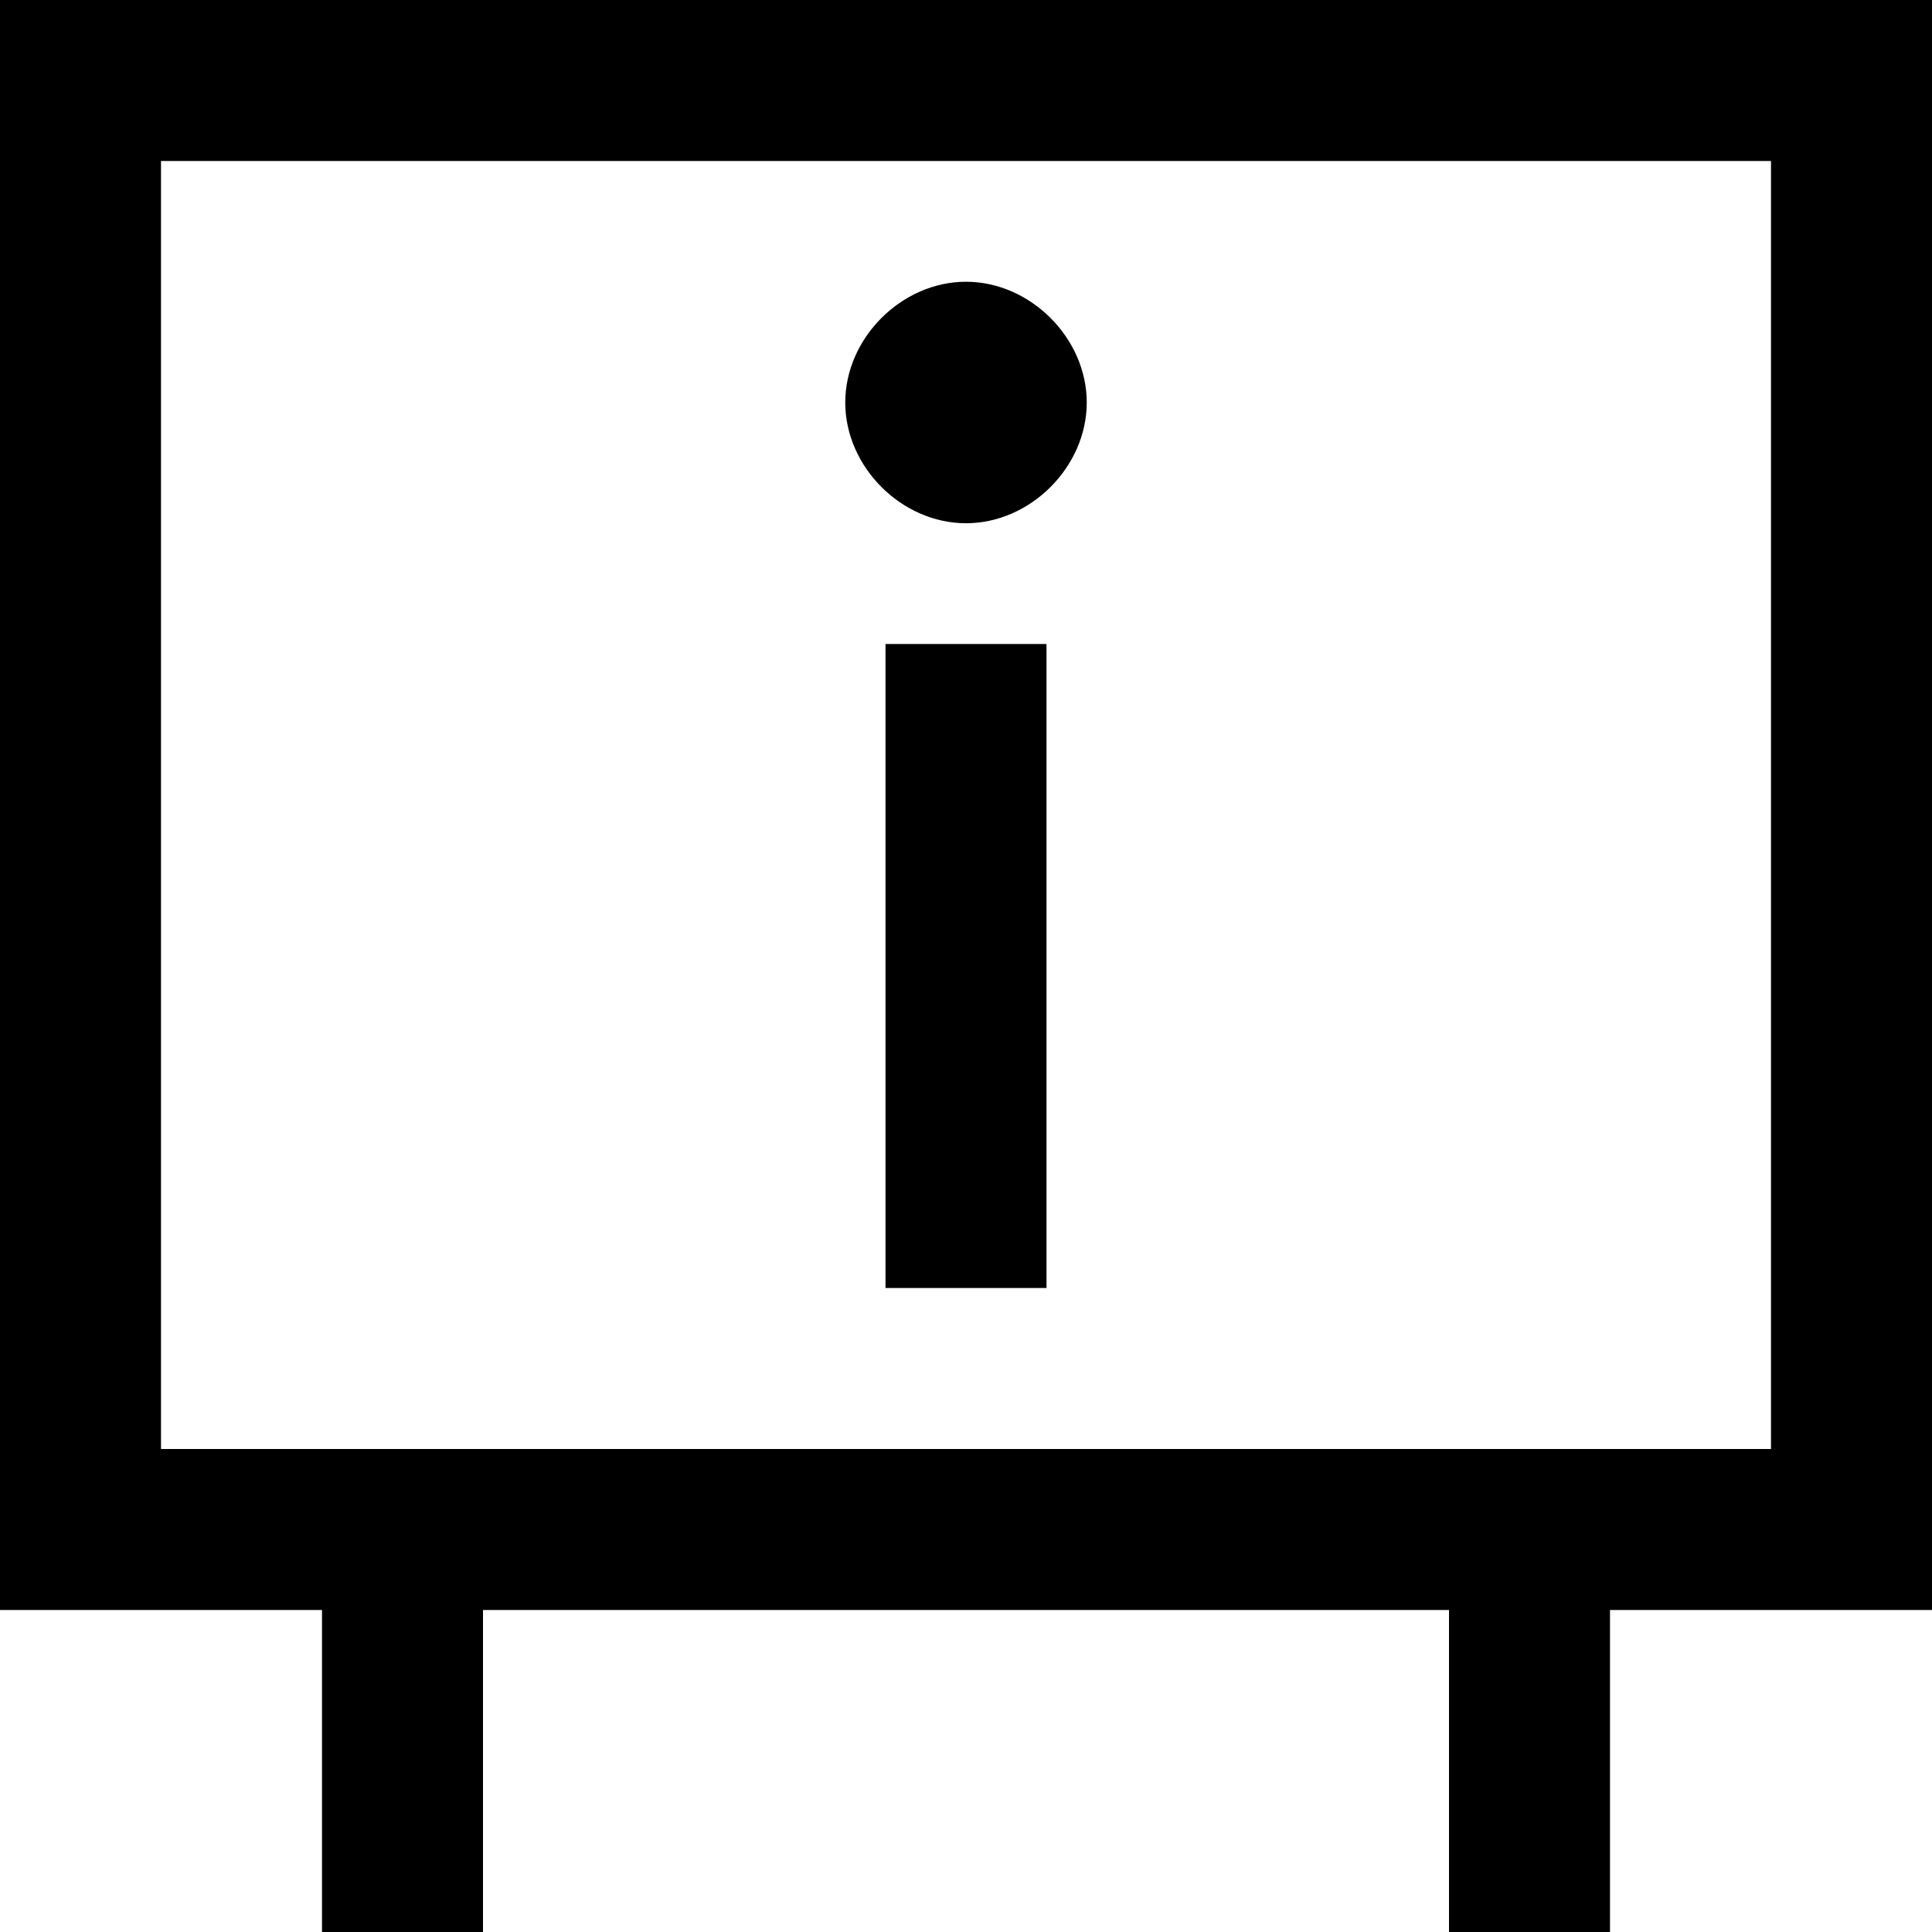 <?xml version="1.0" encoding="utf-8"?>
<!-- Generator: Adobe Illustrator 19.2.1, SVG Export Plug-In . SVG Version: 6.00 Build 0)  -->
<!DOCTYPE svg PUBLIC "-//W3C//DTD SVG 1.1//EN" "http://www.w3.org/Graphics/SVG/1.1/DTD/svg11.dtd">
<svg version="1.1" xmlns="http://www.w3.org/2000/svg" xmlns:xlink="http://www.w3.org/1999/xlink" x="0px" y="0px"
	 viewBox="0 0 24 24" enable-background="new 0 0 24 24" xml:space="preserve">
<g id="Layer_1">
	<path d="M0,20h4v4h2v-4h12v4h2v-4h4V0H0V20z M2,2h20v16H2V2z M13.5,5c0,0.8-0.7,1.5-1.5,1.5S10.5,5.8,10.5,5s0.7-1.5,1.5-1.5
		S13.5,4.2,13.5,5z M11,8h2v8h-2V8z"/>
</g>
<g id="Layer_2" display="none">
	
		<rect x="1" y="1" display="inline" fill="none" stroke="#ED1C24" stroke-width="2" stroke-miterlimit="10" width="22" height="18"/>
	<line display="inline" fill="none" stroke="#ED1C24" stroke-width="2" stroke-miterlimit="10" x1="5" y1="20" x2="5" y2="24"/>
	<line display="inline" fill="none" stroke="#ED1C24" stroke-width="2" stroke-miterlimit="10" x1="19" y1="20" x2="19" y2="24"/>
	<g display="inline">
		<path fill="#ED1C24" d="M12,3.5c-0.8,0-1.5,0.7-1.5,1.5s0.7,1.5,1.5,1.5s1.5-0.7,1.5-1.5S12.8,3.5,12,3.5L12,3.5z"/>
	</g>
	<line display="inline" fill="none" stroke="#ED1C24" stroke-width="2" stroke-miterlimit="10" x1="12" y1="8" x2="12" y2="16"/>
</g>
</svg>
